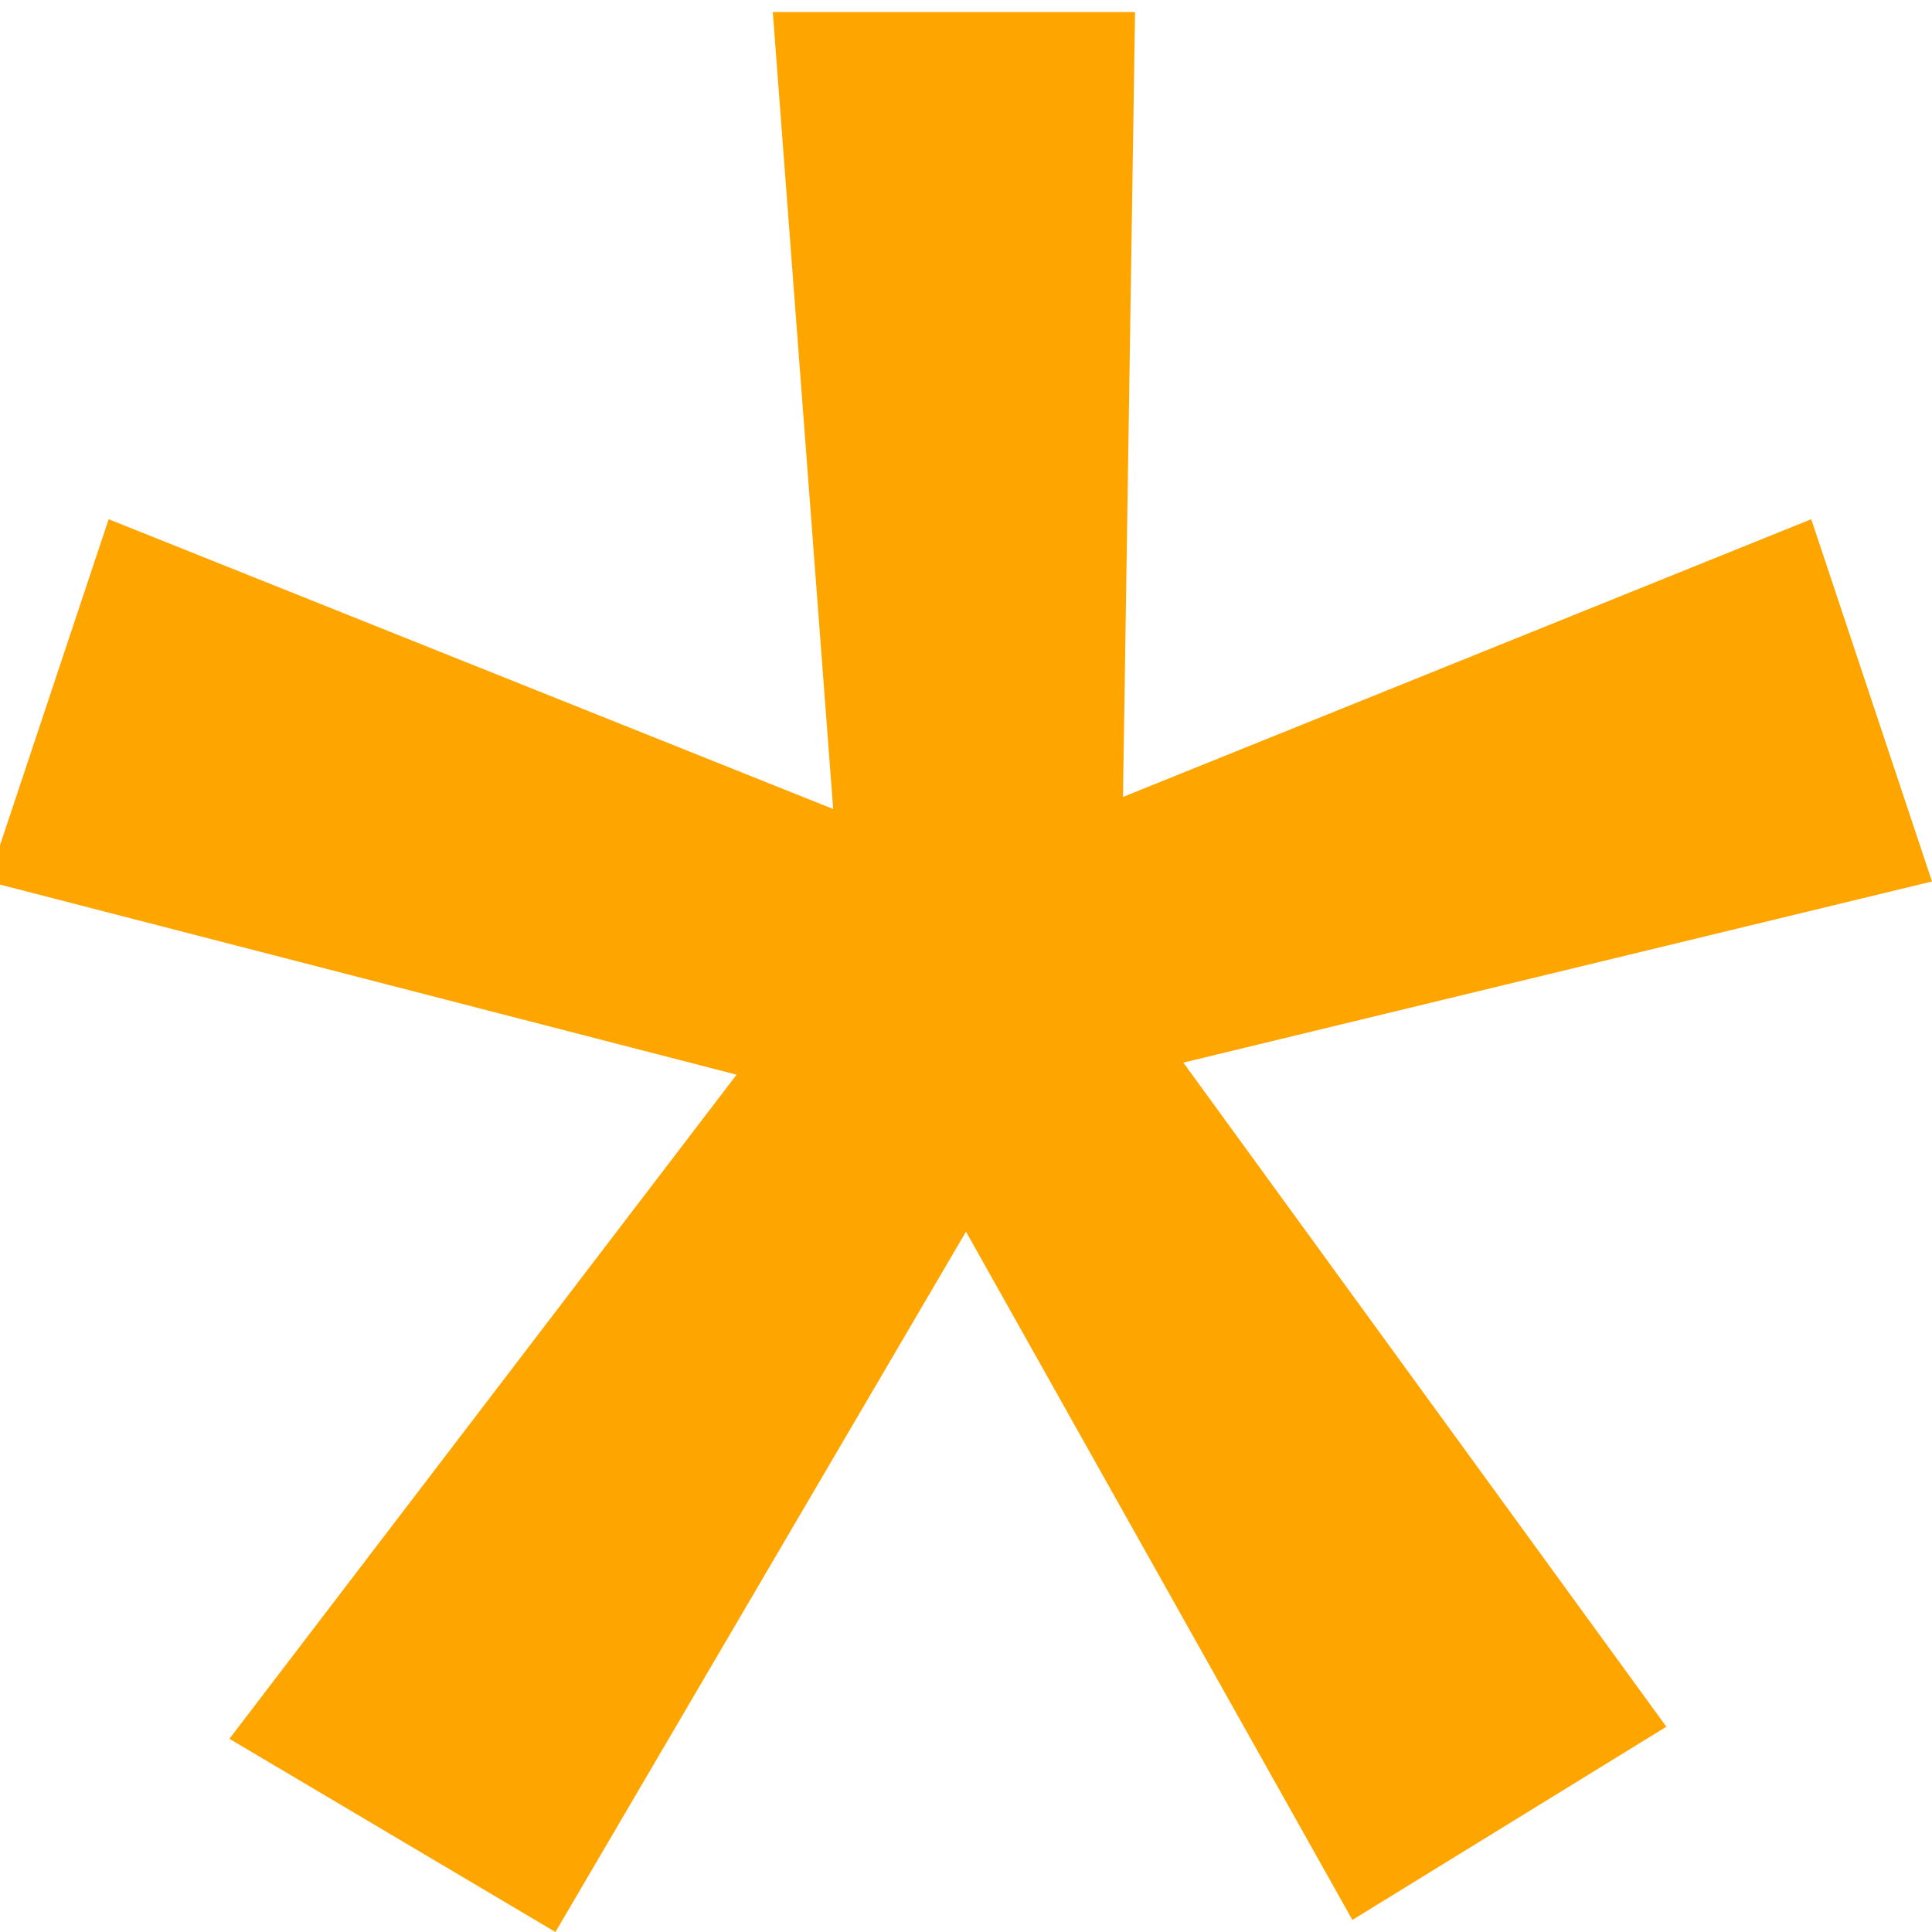 <svg xmlns="http://www.w3.org/2000/svg" width="32" height="32" viewBox="0 0 16 16">
	<path d="M9.3 6.6L15 4.3l1 3-6.2 1.5 4 5.5-2.6 1.6L8 10.2 4.6 16l-2.7-1.6 4.2-5.5-6.2-1.6 1-3 6 2.4L6.4.1h3z" fill="orange"/>
</svg>